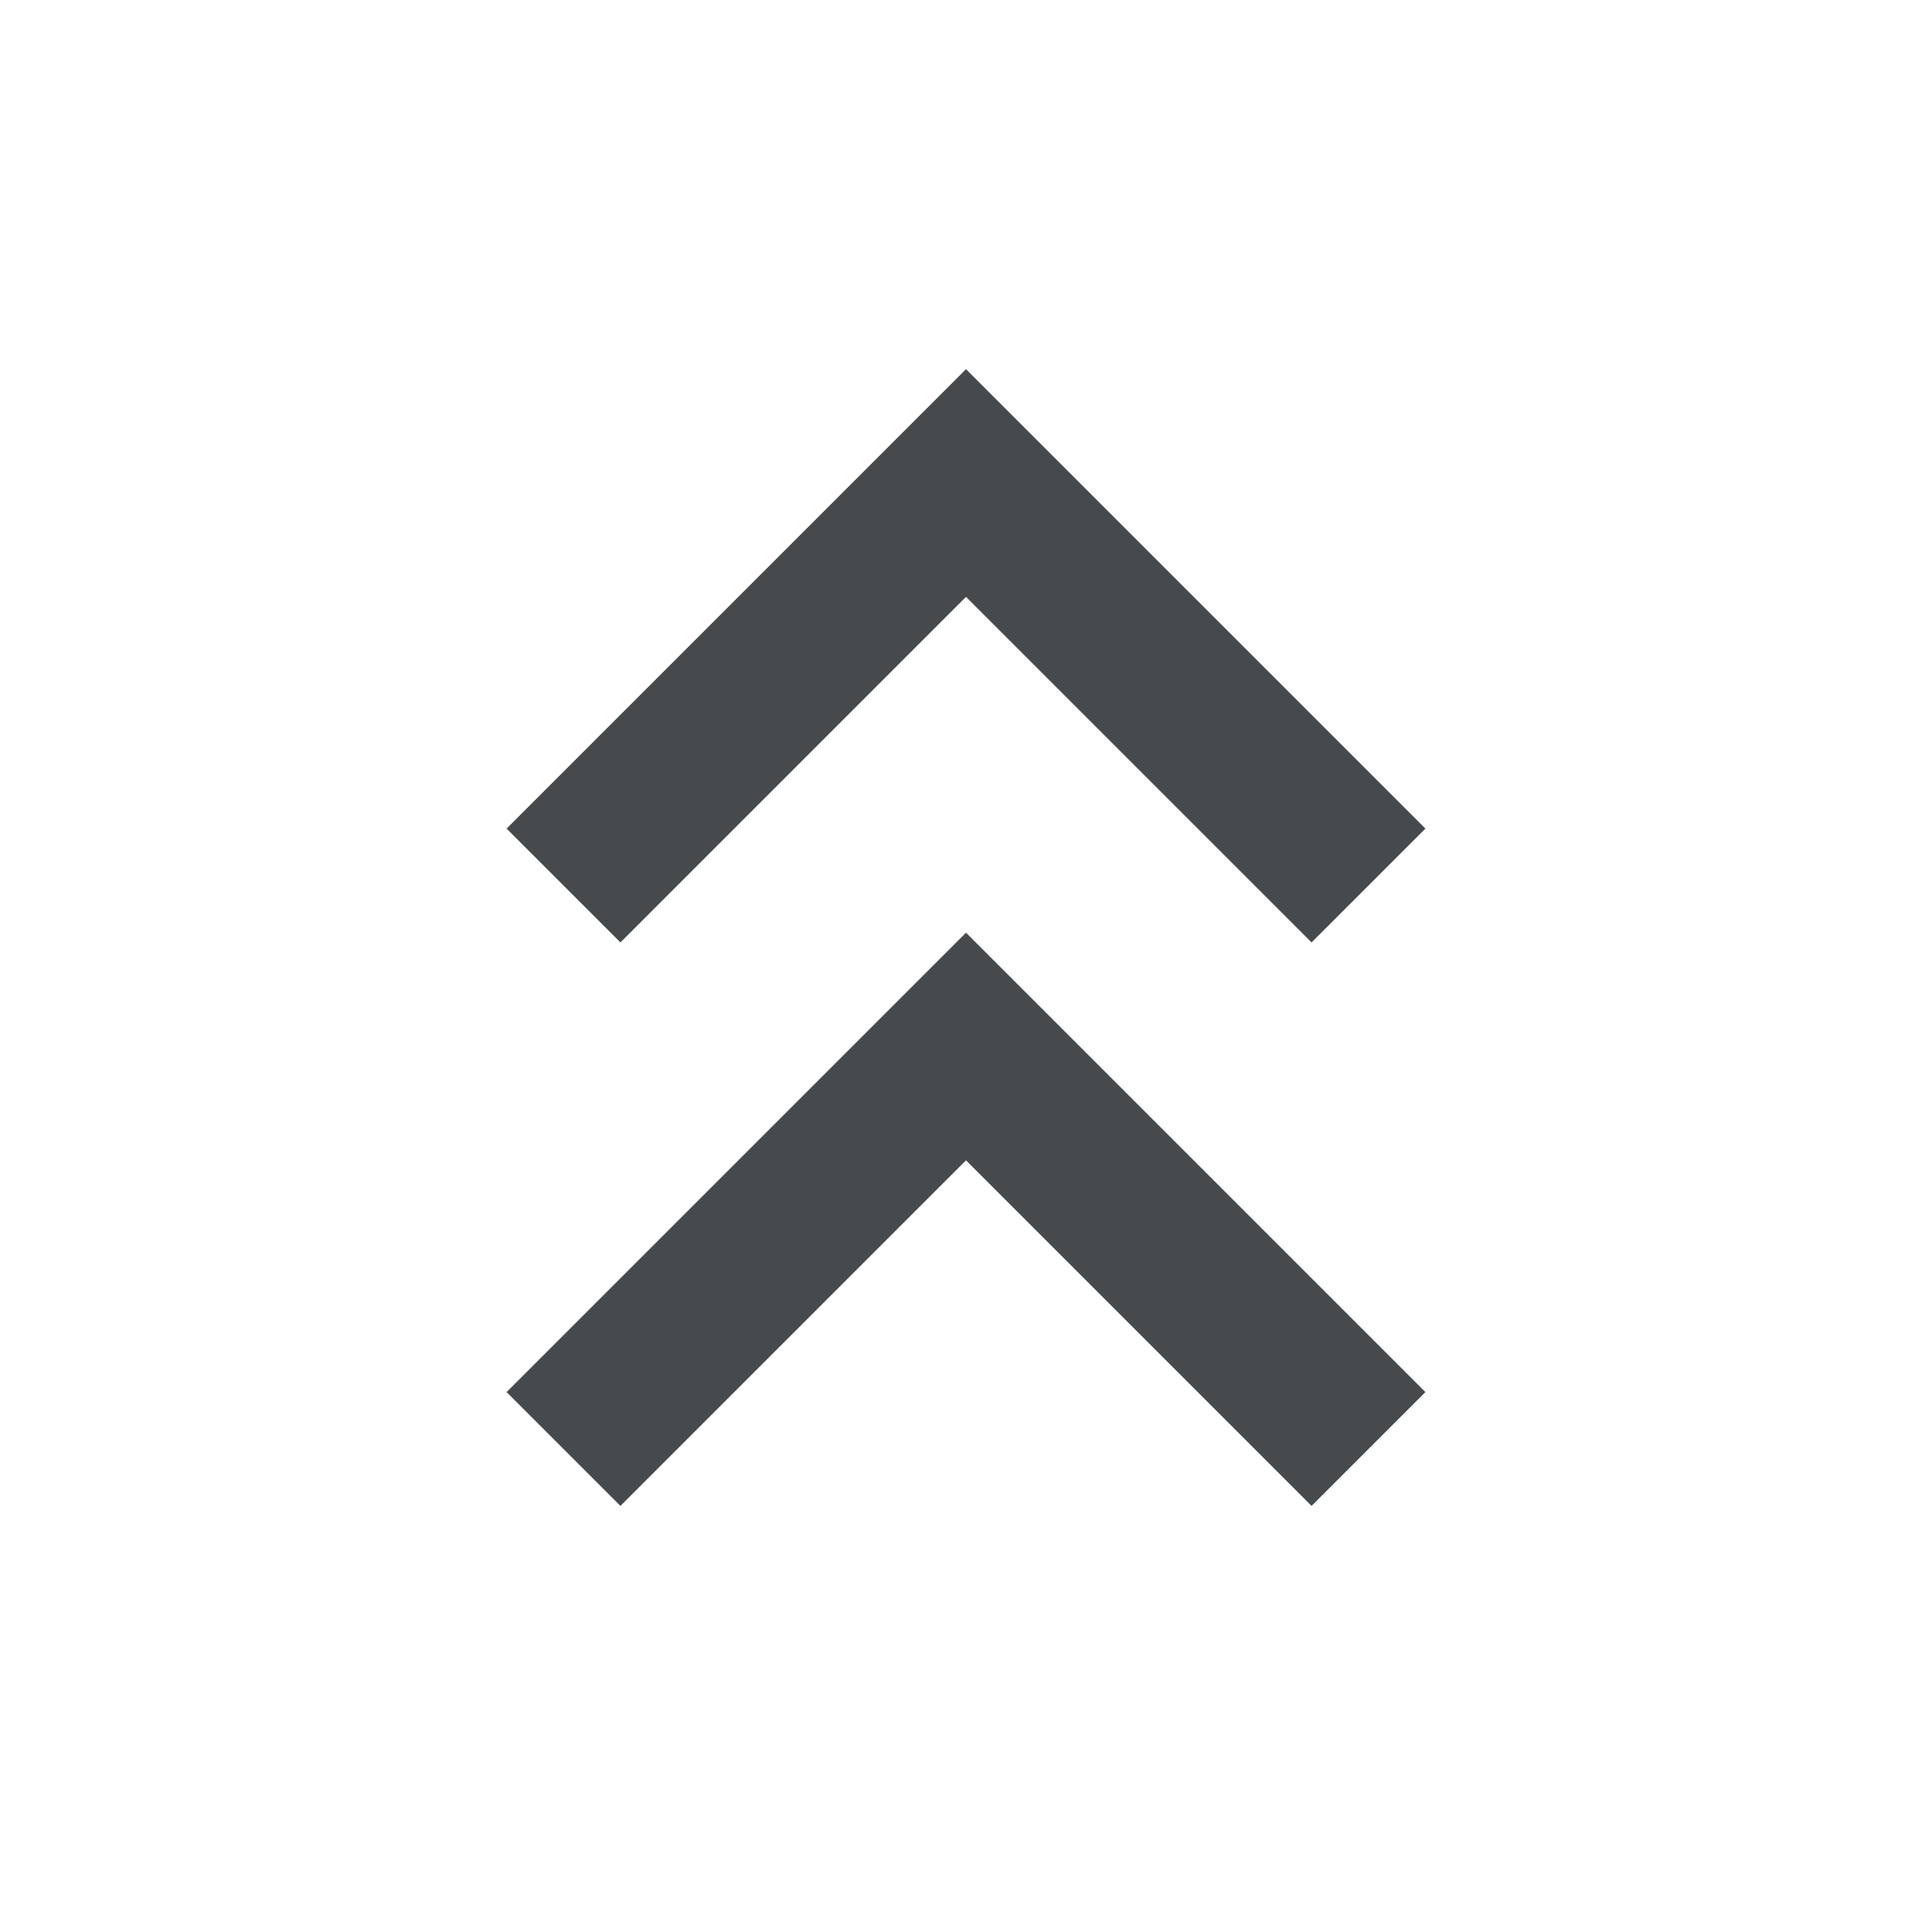 <svg width="24" height="24" viewBox="0 0 24 24" fill="none" xmlns="http://www.w3.org/2000/svg">
<path d="M12 7.414L16.293 11.707L17.707 10.293L12 4.586L6.293 10.293L7.707 11.707L12 7.414Z" fill="#464A4D"/>
<path d="M6.293 17.293L7.707 18.707L12 14.414L16.293 18.707L17.707 17.293L12 11.586L6.293 17.293Z" fill="#464A4D"/>
</svg>
